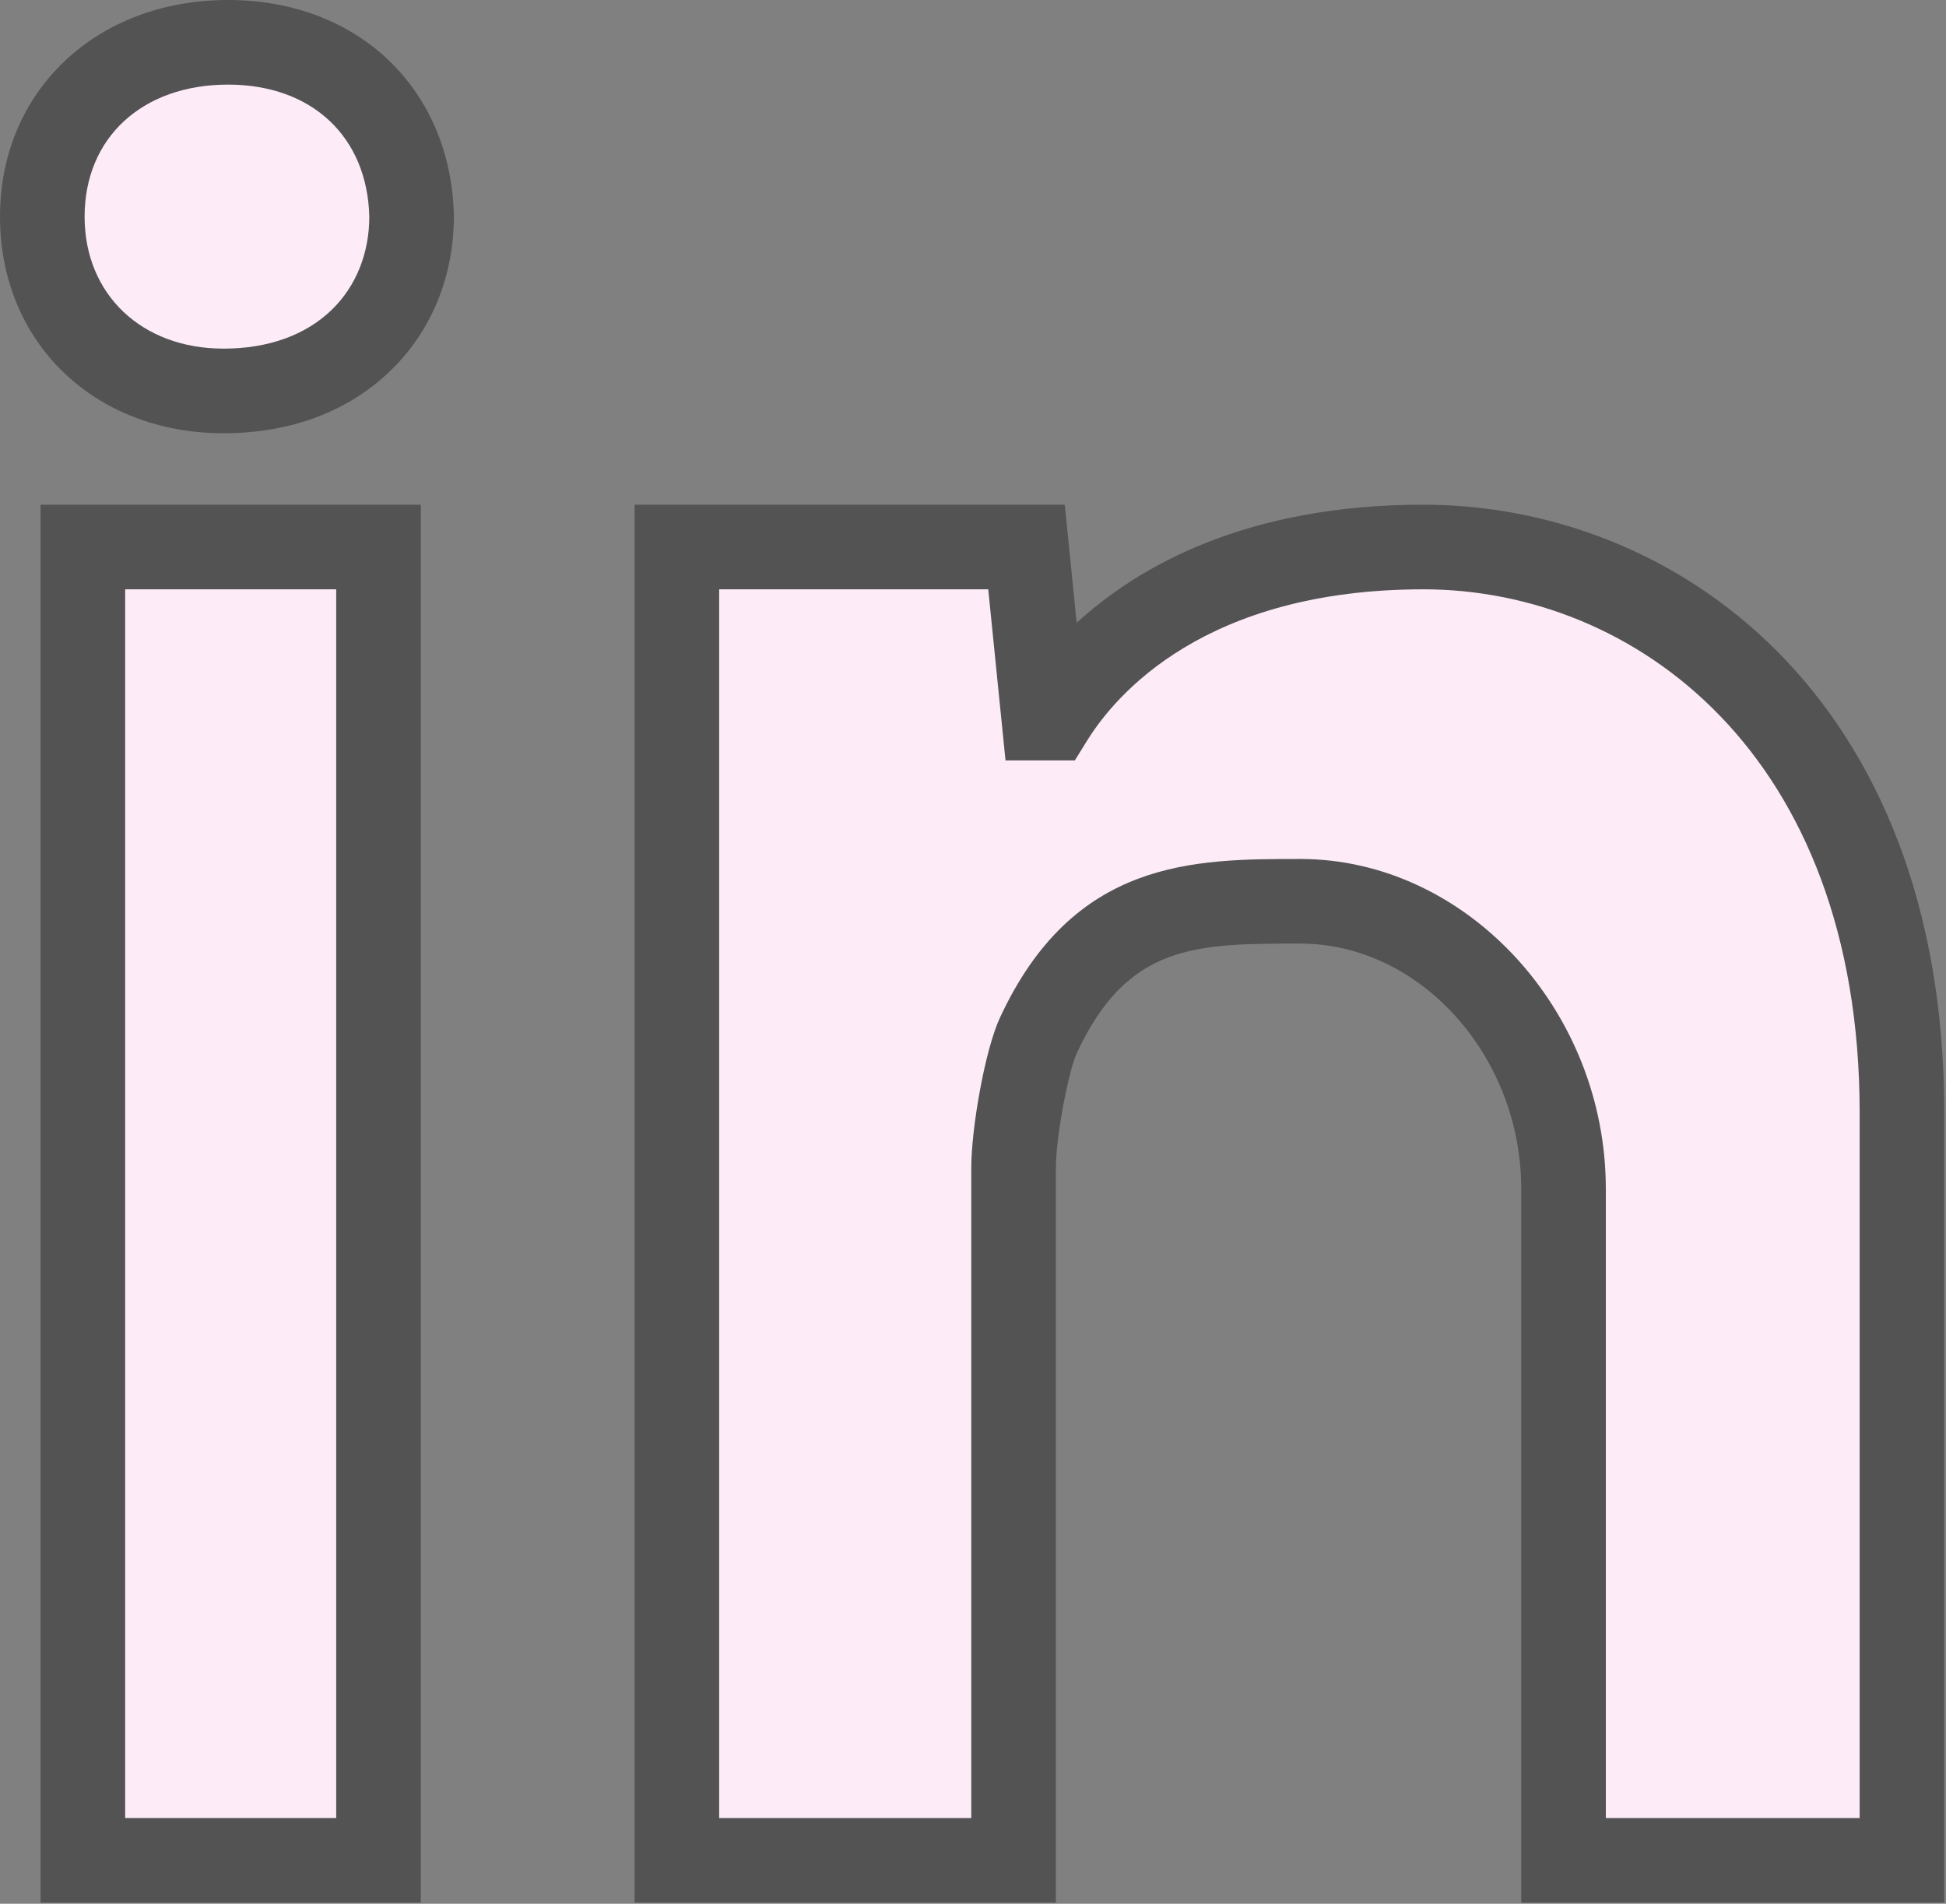 <?xml version="1.0" encoding="UTF-8"?>
<svg width="184px" height="180px" viewBox="0 0 184 180" version="1.1" xmlns="http://www.w3.org/2000/svg" xmlns:xlink="http://www.w3.org/1999/xlink">
    <rect x="0" y="0" width="184" height="180" fill="#808080" stroke="none"/>
    <!-- Generator: Sketch 48.1 (47250) - http://www.bohemiancoding.com/sketch -->
    <title>linkedin</title>
    <desc>Created with Sketch.</desc>
    <defs></defs>
    <g id="Page-1" stroke="none" stroke-width="1" fill="none" fill-rule="evenodd">
        <g id="linkedin" fill-rule="nonzero">
            <path d="M21.566,0 C9.07,0 0,8.617 0,20.488 C0,32.352 8.891,40.963 21.137,40.963 C27.488,40.963 32.961,38.904 36.965,35.008 C40.805,31.27 42.922,26.113 42.918,20.395 C42.637,8.387 33.855,0 21.566,0 Z" id="Shape" fill="#535353"></path>
            <path d="M31.387,29.273 C28.906,31.688 25.359,32.963 21.137,32.963 C13.402,32.963 8,27.834 8,20.488 C8,13.02 13.453,8 21.566,8 C29.5,8 34.738,12.94 34.918,20.49 C34.918,23.938 33.664,27.057 31.387,29.273 Z" id="Shape" fill="#FDECF8"></path>
            <rect id="Rectangle-path" fill="#535353" x="3.836" y="47.721" width="35.953" height="132.178"></rect>
            <rect id="Rectangle-path" fill="#FDECF8" x="11.836" y="55.721" width="19.953" height="116.178"></rect>
            <path d="M134.594,47.721 C117.922,47.721 107.715,53.475 101.801,58.887 L100.676,47.721 L60,47.721 L60,179.898 L99.836,179.898 L99.836,110.428 C99.836,107.436 101.047,101.223 101.809,99.582 C106.621,89.217 113.113,89.217 122.945,89.217 C134.269,89.217 143.836,99.836 143.836,112.404 L143.836,179.898 L183.836,179.898 L183.836,105.217 C183.836,65.713 158.309,47.721 134.594,47.721 Z" id="Shape" fill="#535353"></path>
            <path d="M175.836,171.898 L151.836,171.898 L151.836,112.404 C151.836,95.498 138.605,81.217 122.945,81.217 C112.898,81.217 101.512,81.217 94.551,96.215 C93.113,99.314 91.836,106.744 91.836,110.428 L91.836,171.898 L68,171.898 L68,55.721 L93.441,55.721 L95.074,71.898 L101.629,71.898 L102.801,70.008 C105.469,65.713 113.906,55.721 134.594,55.721 C154.457,55.721 175.836,71.209 175.836,105.217 L175.836,171.898 Z" id="Shape" fill="#FDECF8"></path>
        </g>
    </g>
</svg>